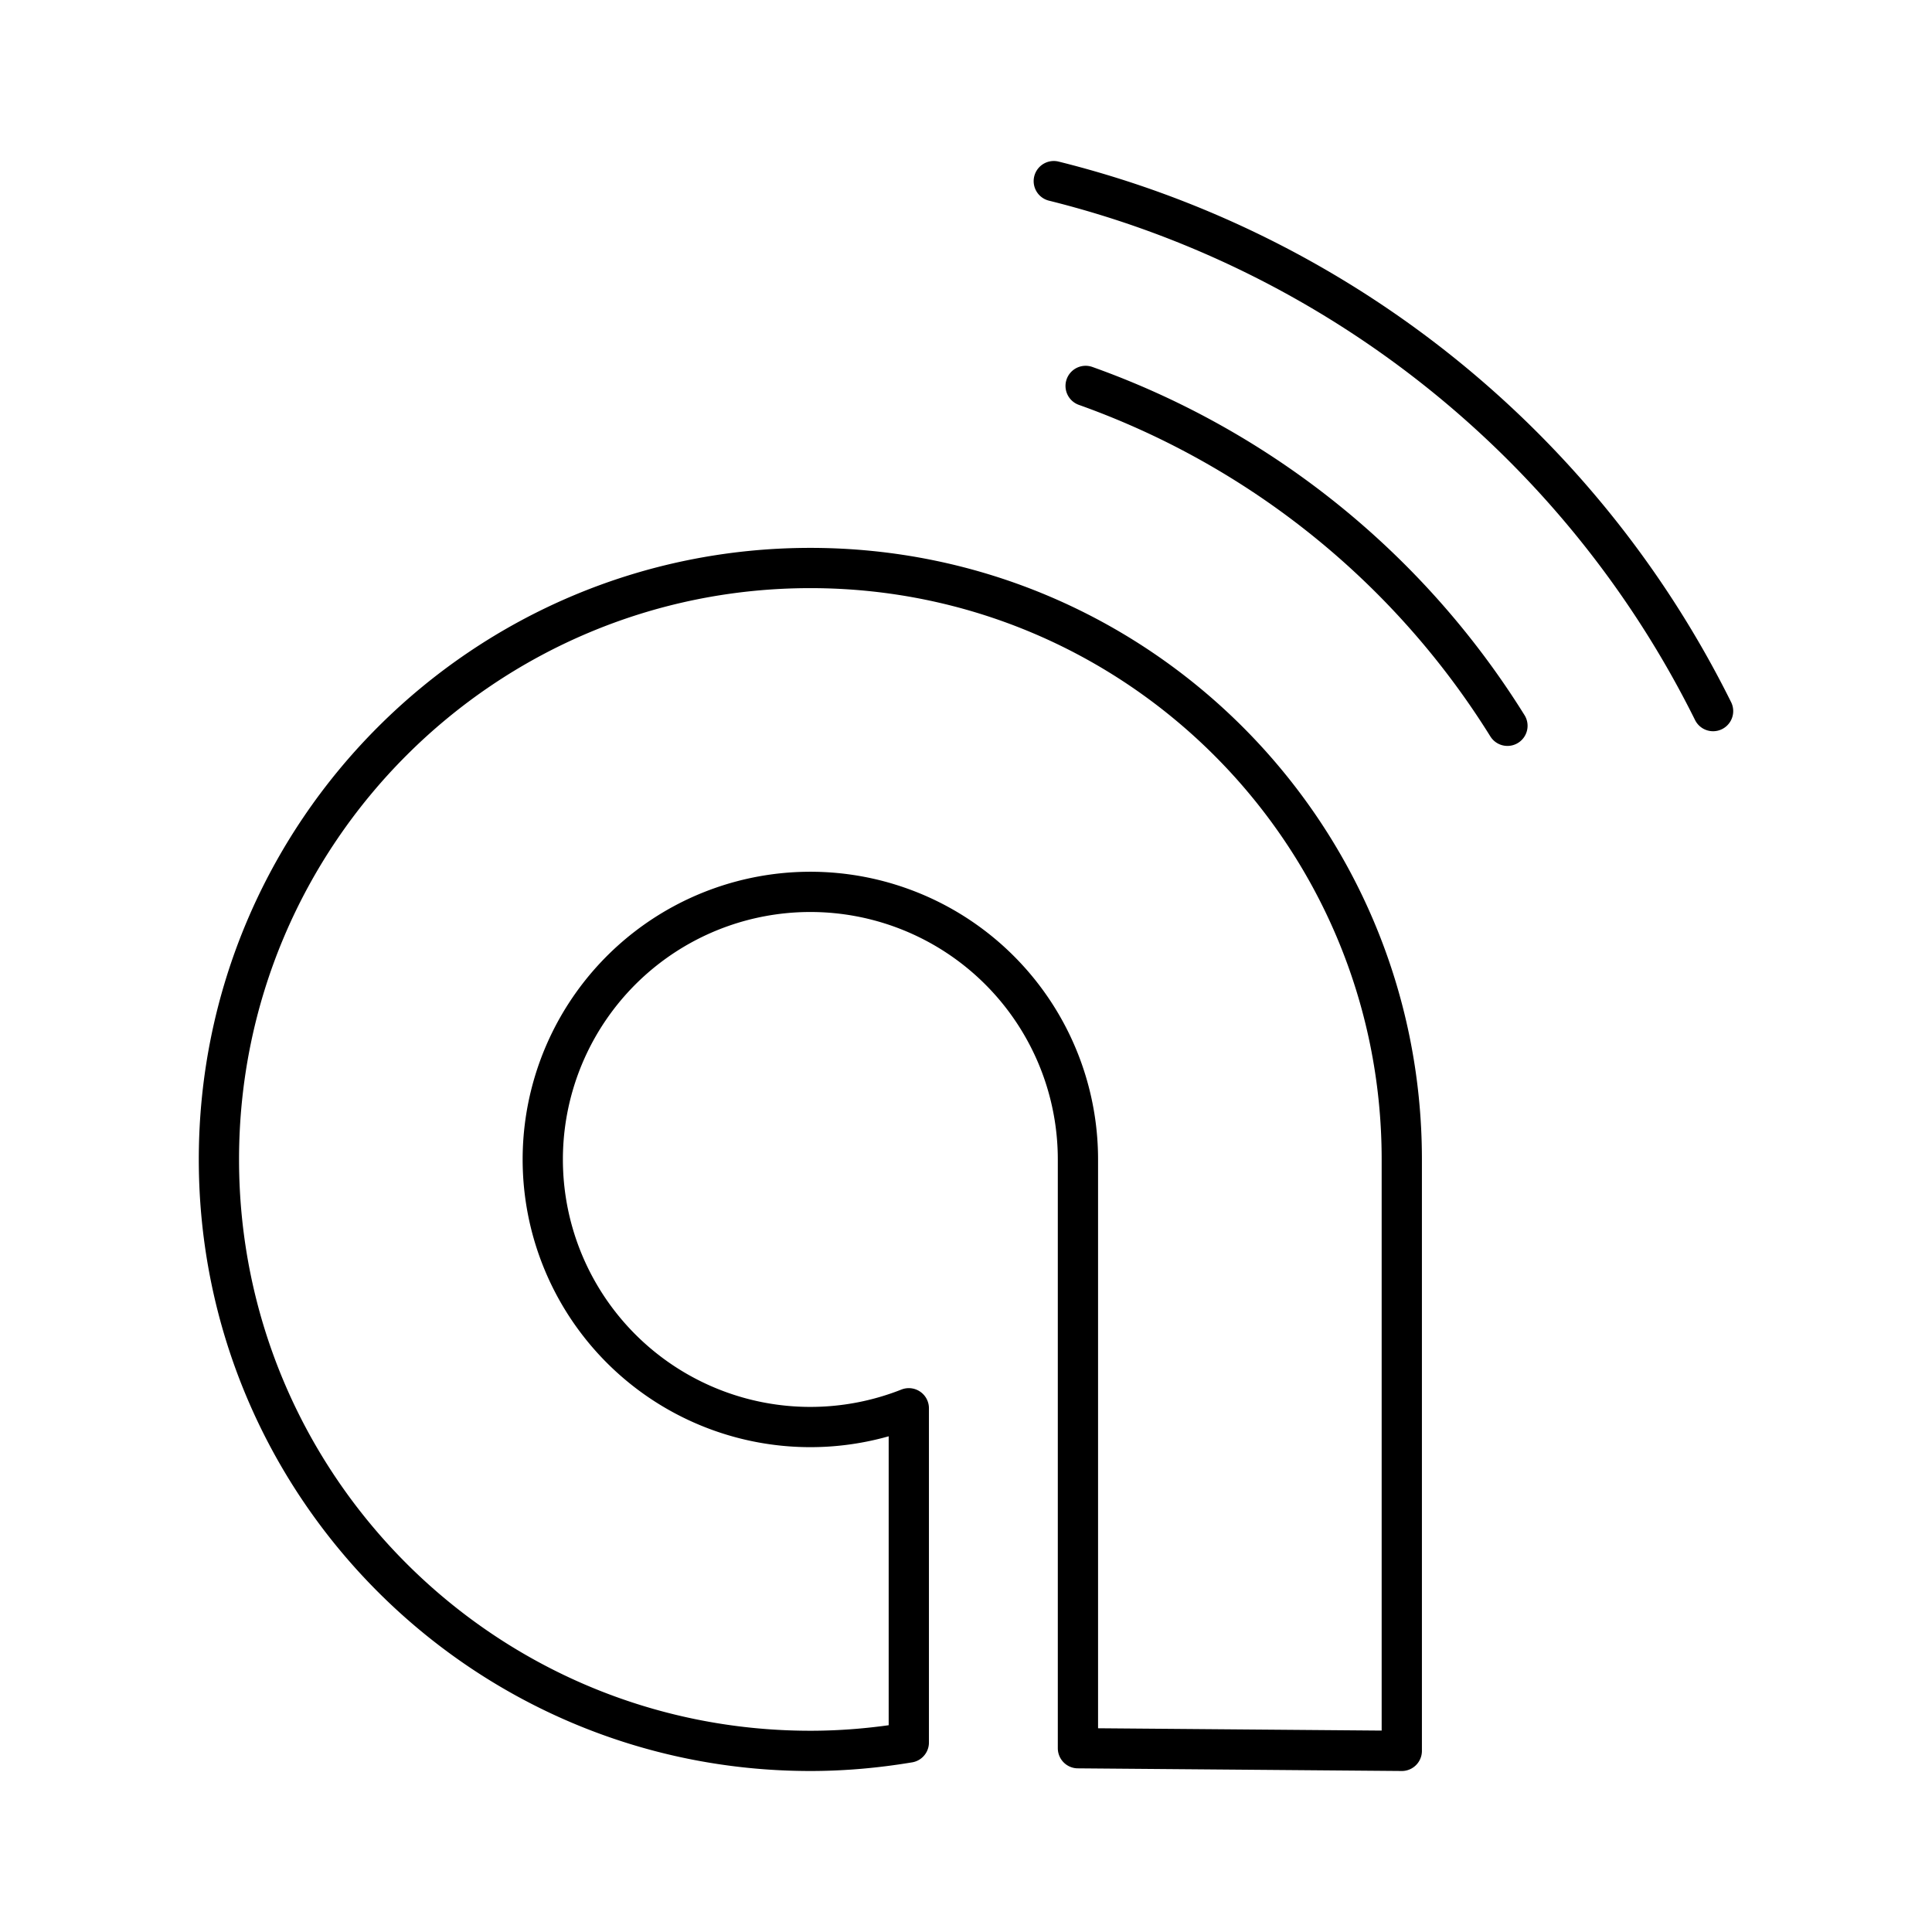 <svg xmlns="http://www.w3.org/2000/svg" width="1em" height="1em" viewBox="0 0 48 48"><path fill="none" stroke="currentColor" stroke-linecap="round" stroke-linejoin="round" d="M26.972 9.588a20.423 20.423 0 0 1 10.48 8.444M26.181 4.5a25.043 25.043 0 0 1 16.38 13.167m-22.428-3.555c-8.115 0-14.694 6.579-14.694 14.694S12.018 43.5 20.133 43.5c.834 0 1.65-.075 2.446-.208v-8.304a6.648 6.648 0 1 1 4.202-6.183v14.629l8.046.066V28.806c0-8.115-6.579-14.694-14.694-14.694"/></svg>
